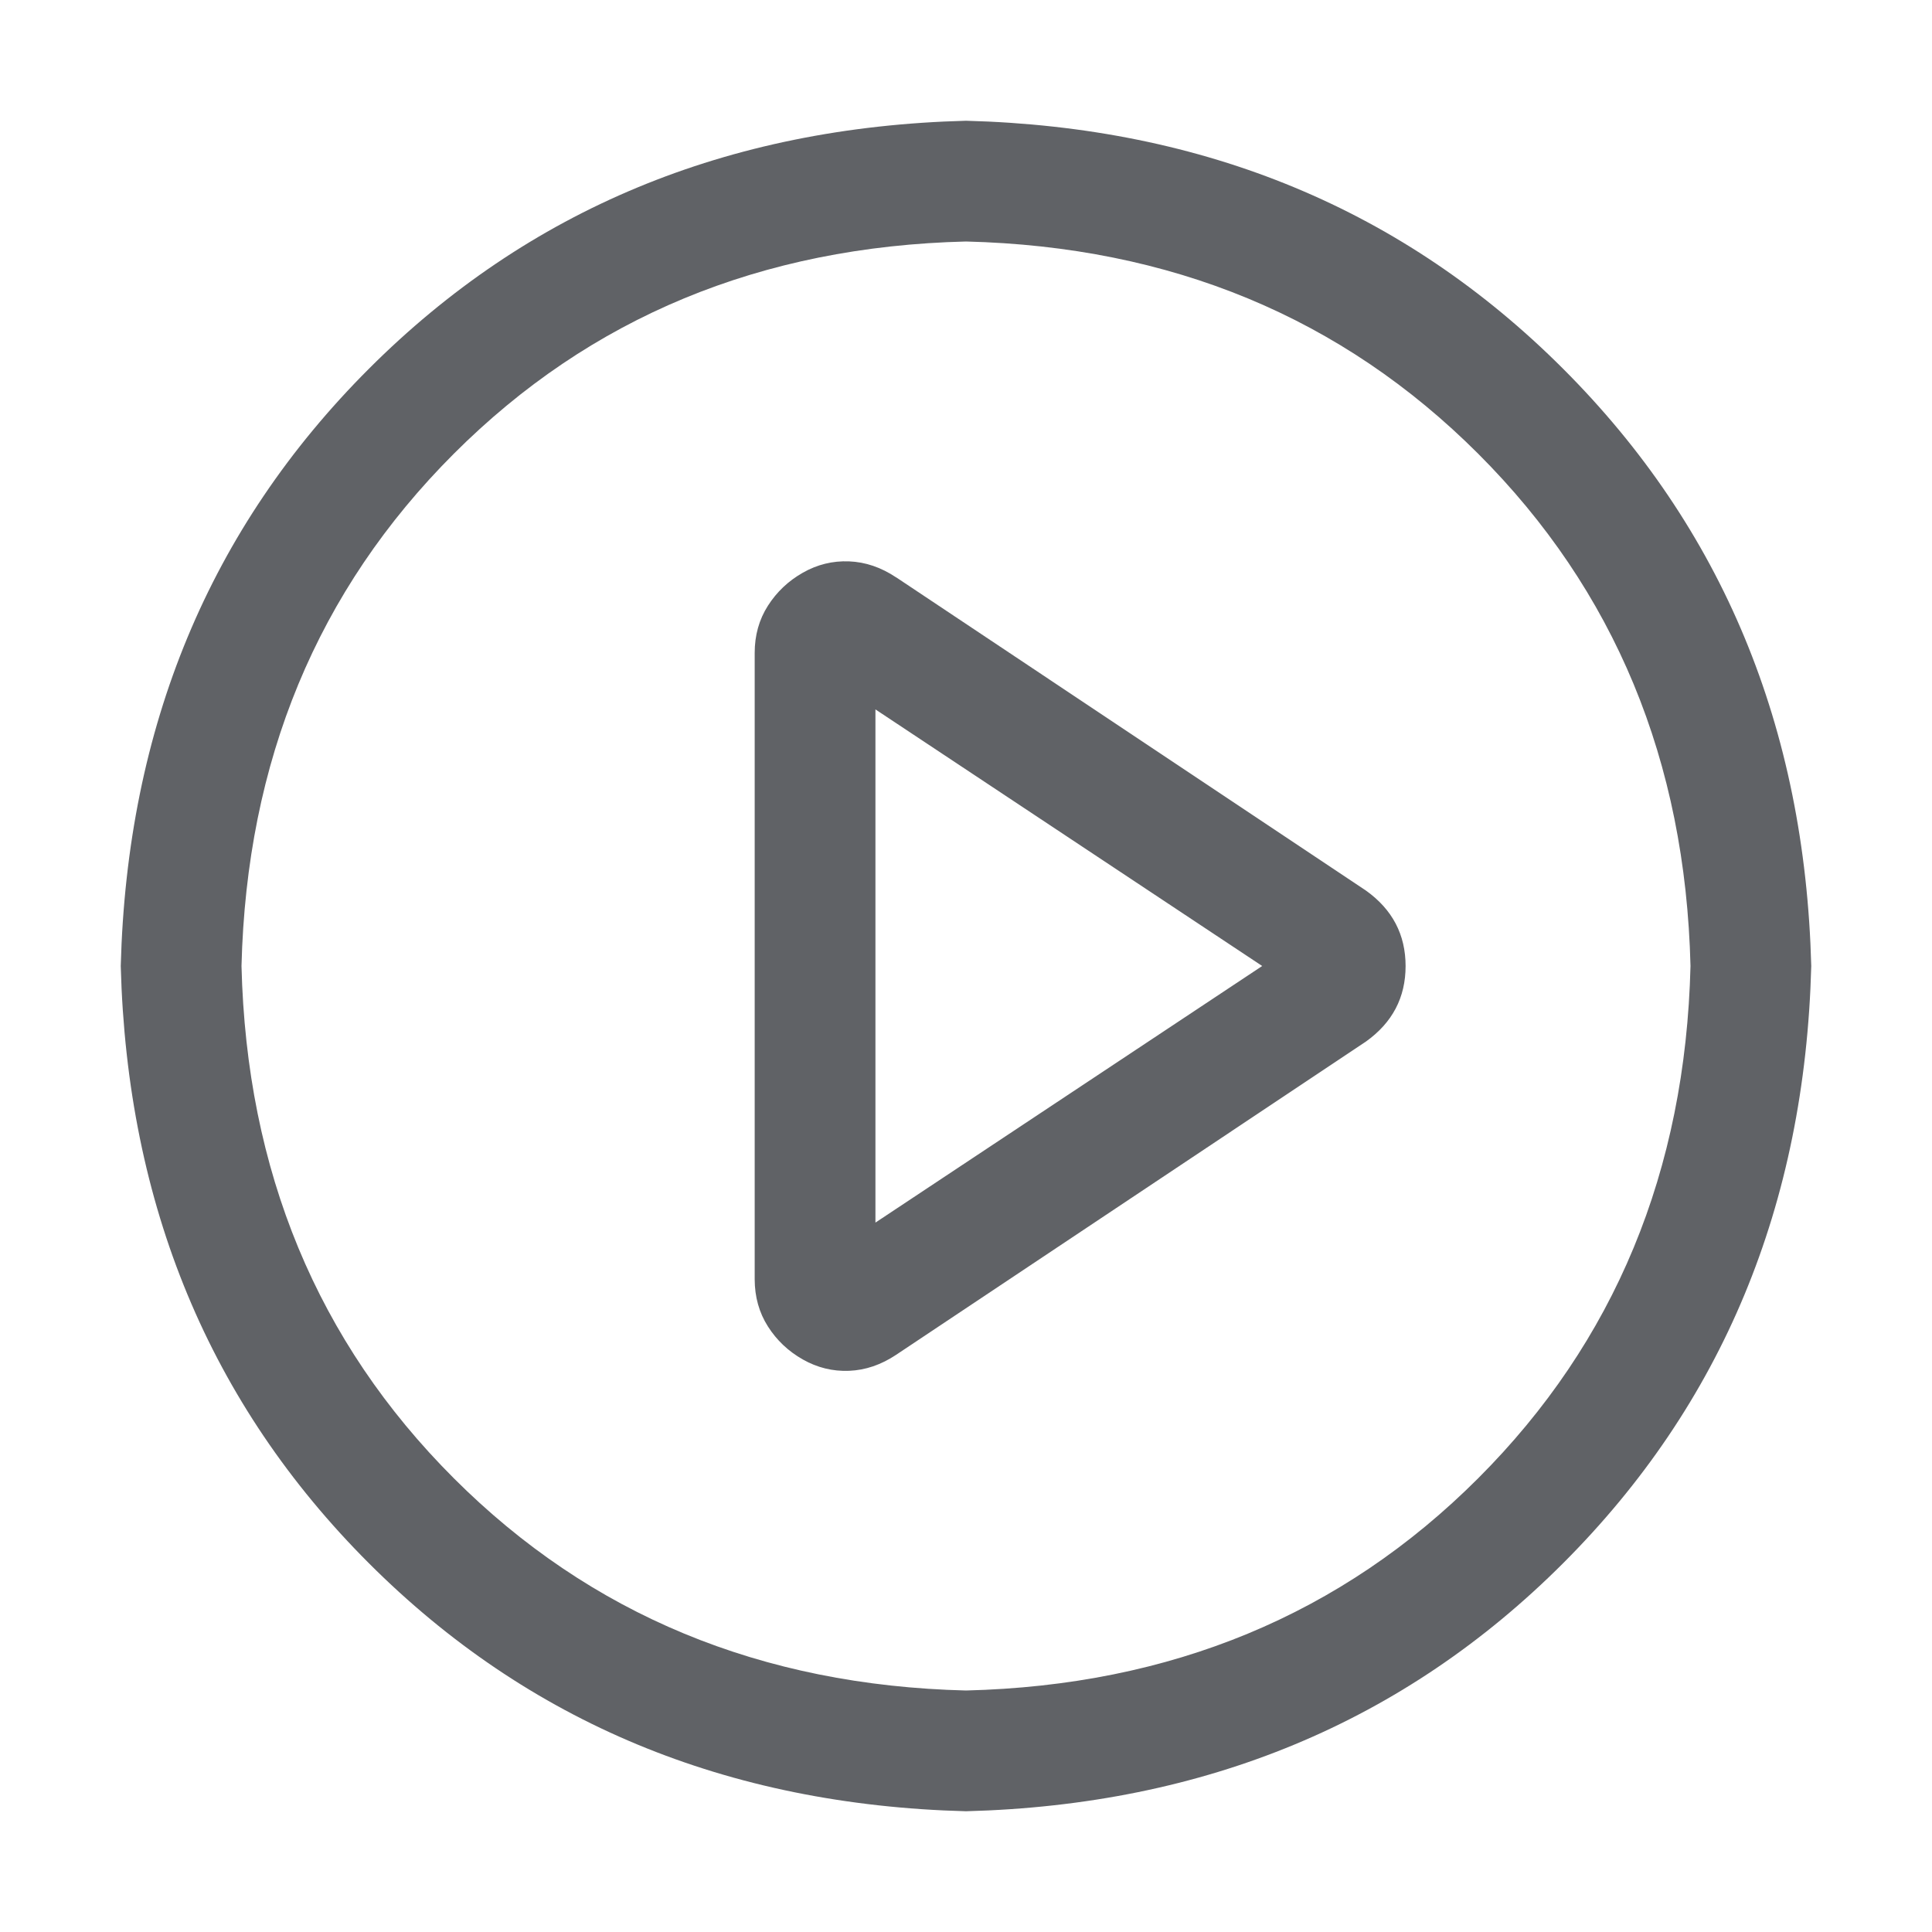 <?xml version="1.0" standalone="no"?><!DOCTYPE svg PUBLIC "-//W3C//DTD SVG 1.1//EN" "http://www.w3.org/Graphics/SVG/1.1/DTD/svg11.dtd"><svg class="icon" width="1000px" height="1000.00px" viewBox="0 0 1024 1024" version="1.1" xmlns="http://www.w3.org/2000/svg"><path fill="#606266" d="M512 64q190.016 4.992 316.512 131.488T960 512q-4.992 190.016-131.488 316.512T512 960q-190.016-4.992-316.512-131.488T64 512q4.992-190.016 131.488-316.512T512 64z m0 832q163.008-4 271.488-112.512T896 512q-4-163.008-112.512-271.488T512 128q-163.008 4-271.488 112.512T128 512q4 163.008 112.512 271.488T512 896z m-48-248L668.992 512 464 376v272z m11.008-341.984l248.992 166.016q20.992 15.008 20.992 40t-20.992 40l-248.992 166.016q-12 8-24.992 8.512t-24.512-6.016-18.496-17.504-7.008-24.992V346.048q0-14.016 7.008-24.992t18.496-17.504 24.512-6.016 24.992 8.512z" /></svg>